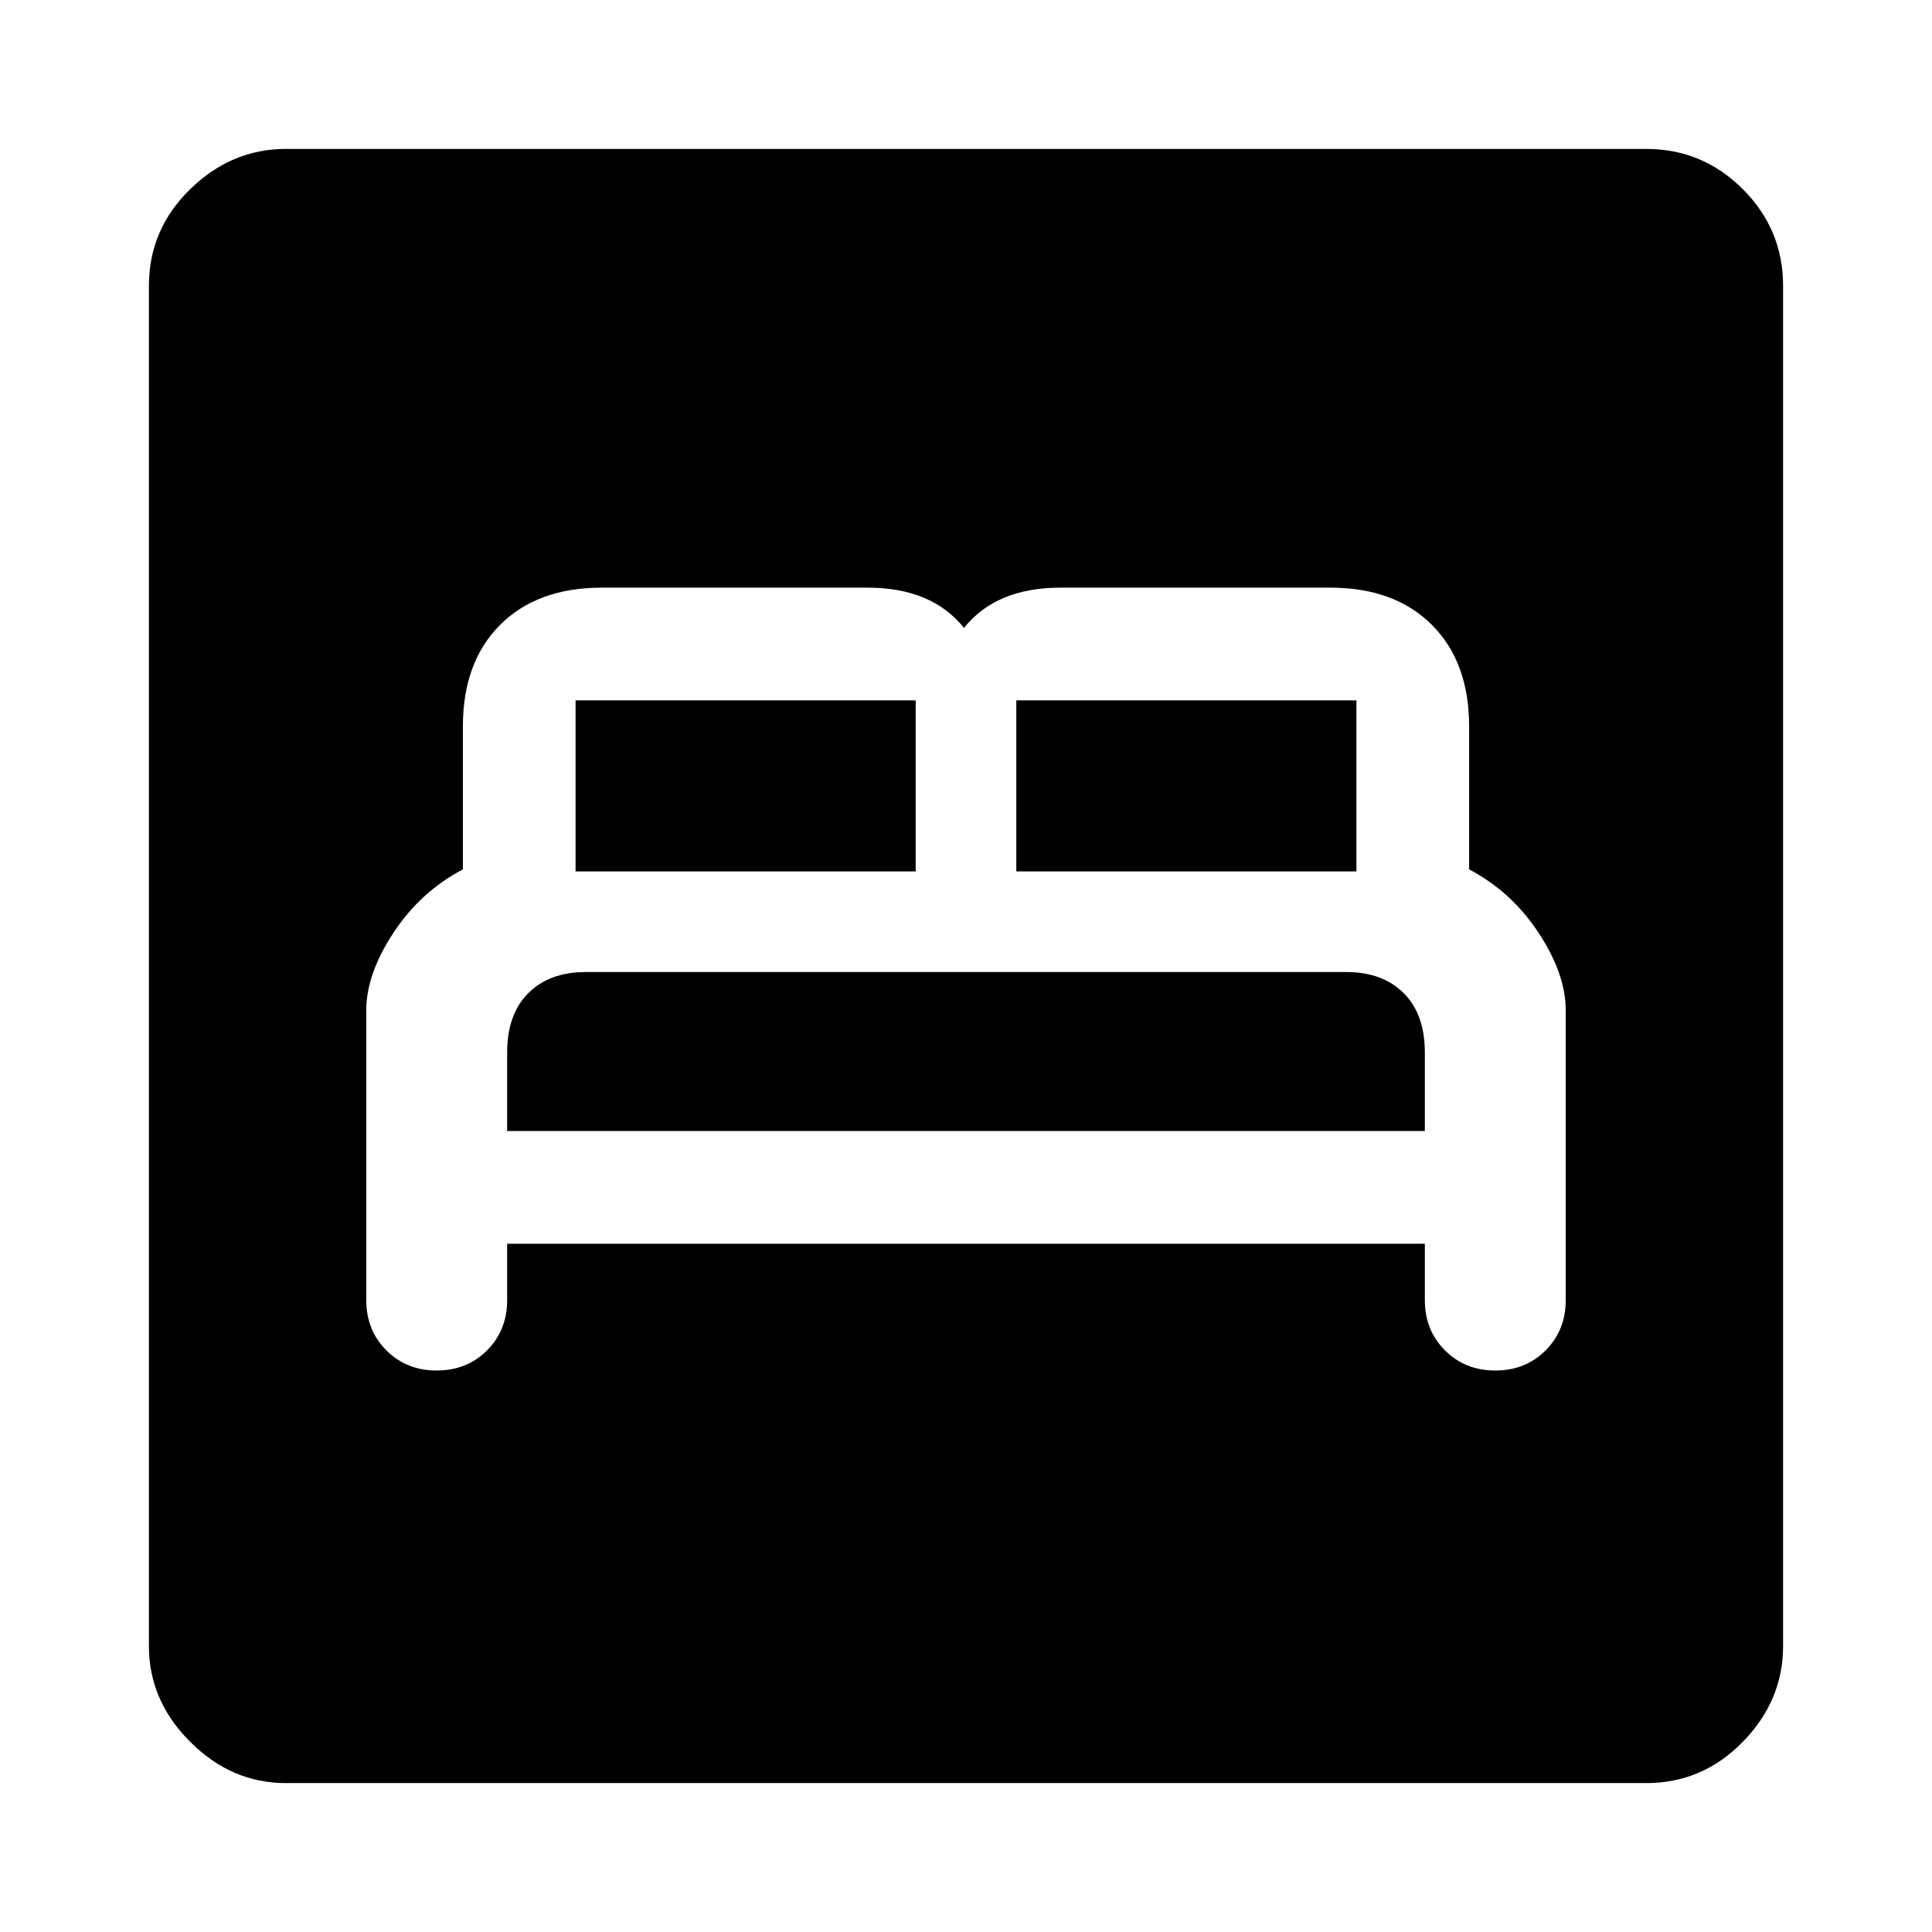 <svg xmlns="http://www.w3.org/2000/svg" height="48" width="48"><path d="M10.85 34.05q.75 0 1.25-.5t.5-1.25v-1.4h22.8v1.4q0 .75.5 1.25t1.25.5q.75 0 1.25-.5t.5-1.25v-7.2q0-.9-.675-1.925T36.5 21.6v-3.55q0-1.6-.925-2.525-.925-.925-2.525-.925h-6.7q-.8 0-1.4.25-.6.25-1 .75-.4-.5-1-.75t-1.4-.25h-6.6q-1.6 0-2.525.925-.925.925-.925 2.525v3.55q-1.05.55-1.725 1.575T9.1 25.1v7.2q0 .75.5 1.25t1.25.5Zm14.4-12.4V17.4h8.45v4.25Zm-10.95 0V17.4h8.45v4.25Zm-1.7 6.45v-1.95q0-.95.525-1.475.525-.525 1.425-.525h18.9q.9 0 1.425.525t.525 1.475v1.95ZM7.1 44.3q-1.35 0-2.375-1.025T3.7 40.9V7.1q0-1.4 1.025-2.4t2.375-1h33.8q1.4 0 2.4 1t1 2.4v33.8q0 1.35-1 2.375T40.9 44.3Z"/></svg>